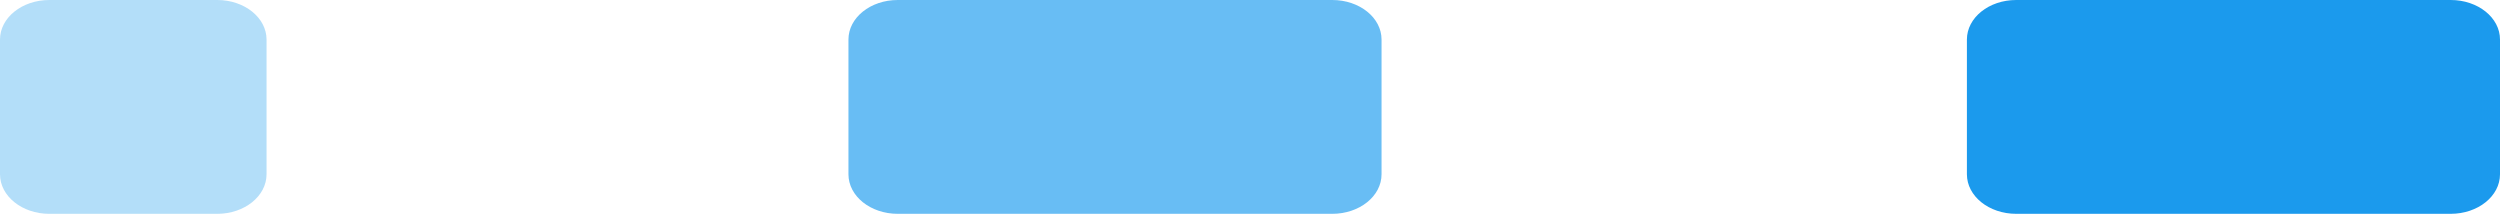 <svg width="152" height="13" viewBox="0 0 152 13" fill="none" xmlns="http://www.w3.org/2000/svg">
<path d="M67.792 0H54.583C52.925 0 51.586 1.074 51.586 2.404V10.596C51.586 11.926 52.925 13 54.583 13H81.001C82.659 13 83.998 11.926 83.998 10.596V2.404C83.998 1.074 82.659 0 81.001 0H67.792Z" fill="#1B9AED" fill-opacity="0.66"/>
<path d="M135.794 0H122.585C120.927 0 119.588 1.074 119.588 2.404V10.596C119.588 11.926 120.927 13 122.585 13H149.003C150.661 13 152 11.926 152 10.596V2.404C152 1.074 150.661 0 149.003 0H135.794Z" fill="#1B9AED"/>
<path d="M13.209 0H2.997C1.342 0 0 1.077 0 2.404V10.596C0 11.924 1.342 13 2.997 13H13.209C14.864 13 16.206 11.924 16.206 10.596V2.404C16.206 1.077 14.864 0 13.209 0Z" fill="#1B9AED" fill-opacity="0.33"/>
</svg>
